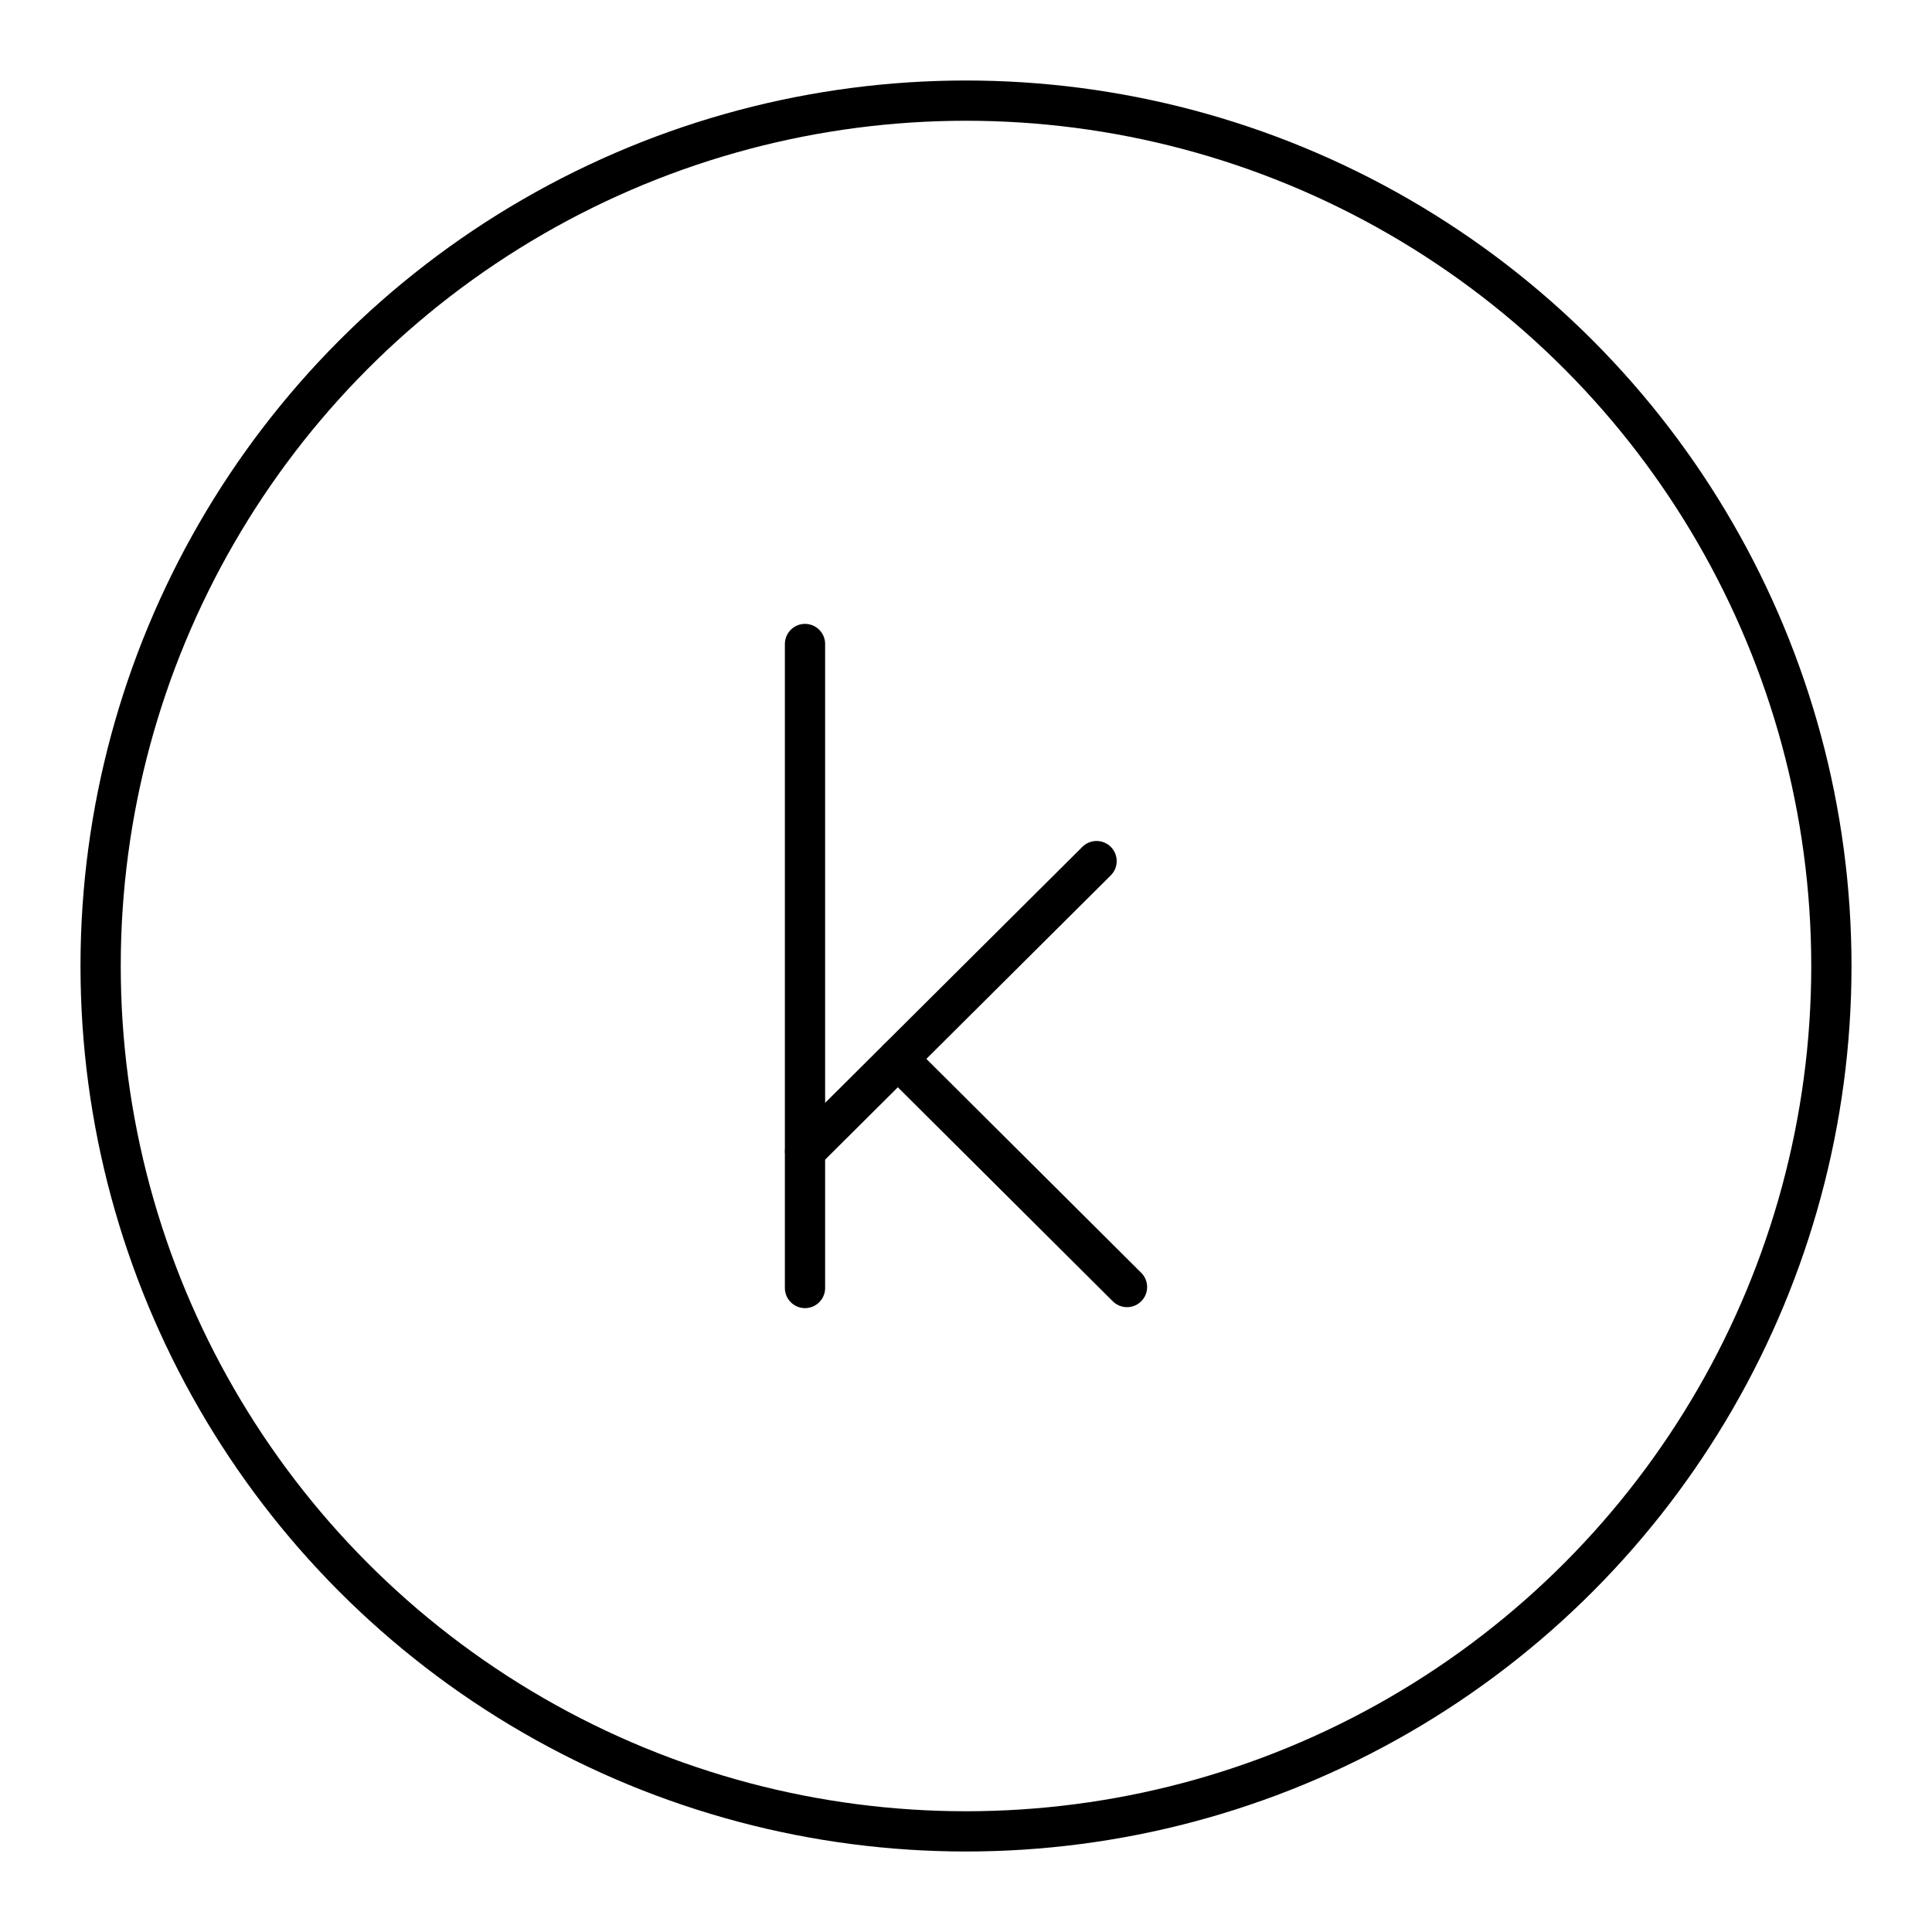 <?xml version="1.0" encoding="UTF-8"?><svg xmlns="http://www.w3.org/2000/svg" viewBox="0 0 48 48"><defs><style>.c{fill:none;stroke:#000;stroke-linecap:round;stroke-linejoin:round;}</style></defs><g id="a"><circle class="c" cx="24" cy="24" r="21.5"/></g><g id="b"><line class="c" x1="20" y1="16" x2="20" y2="32"/><line class="c" x1="20.002" y1="28.601" x2="27.244" y2="21.394"/><line class="c" x1="22.307" y1="26.308" x2="28" y2="31.976"/></g></svg>